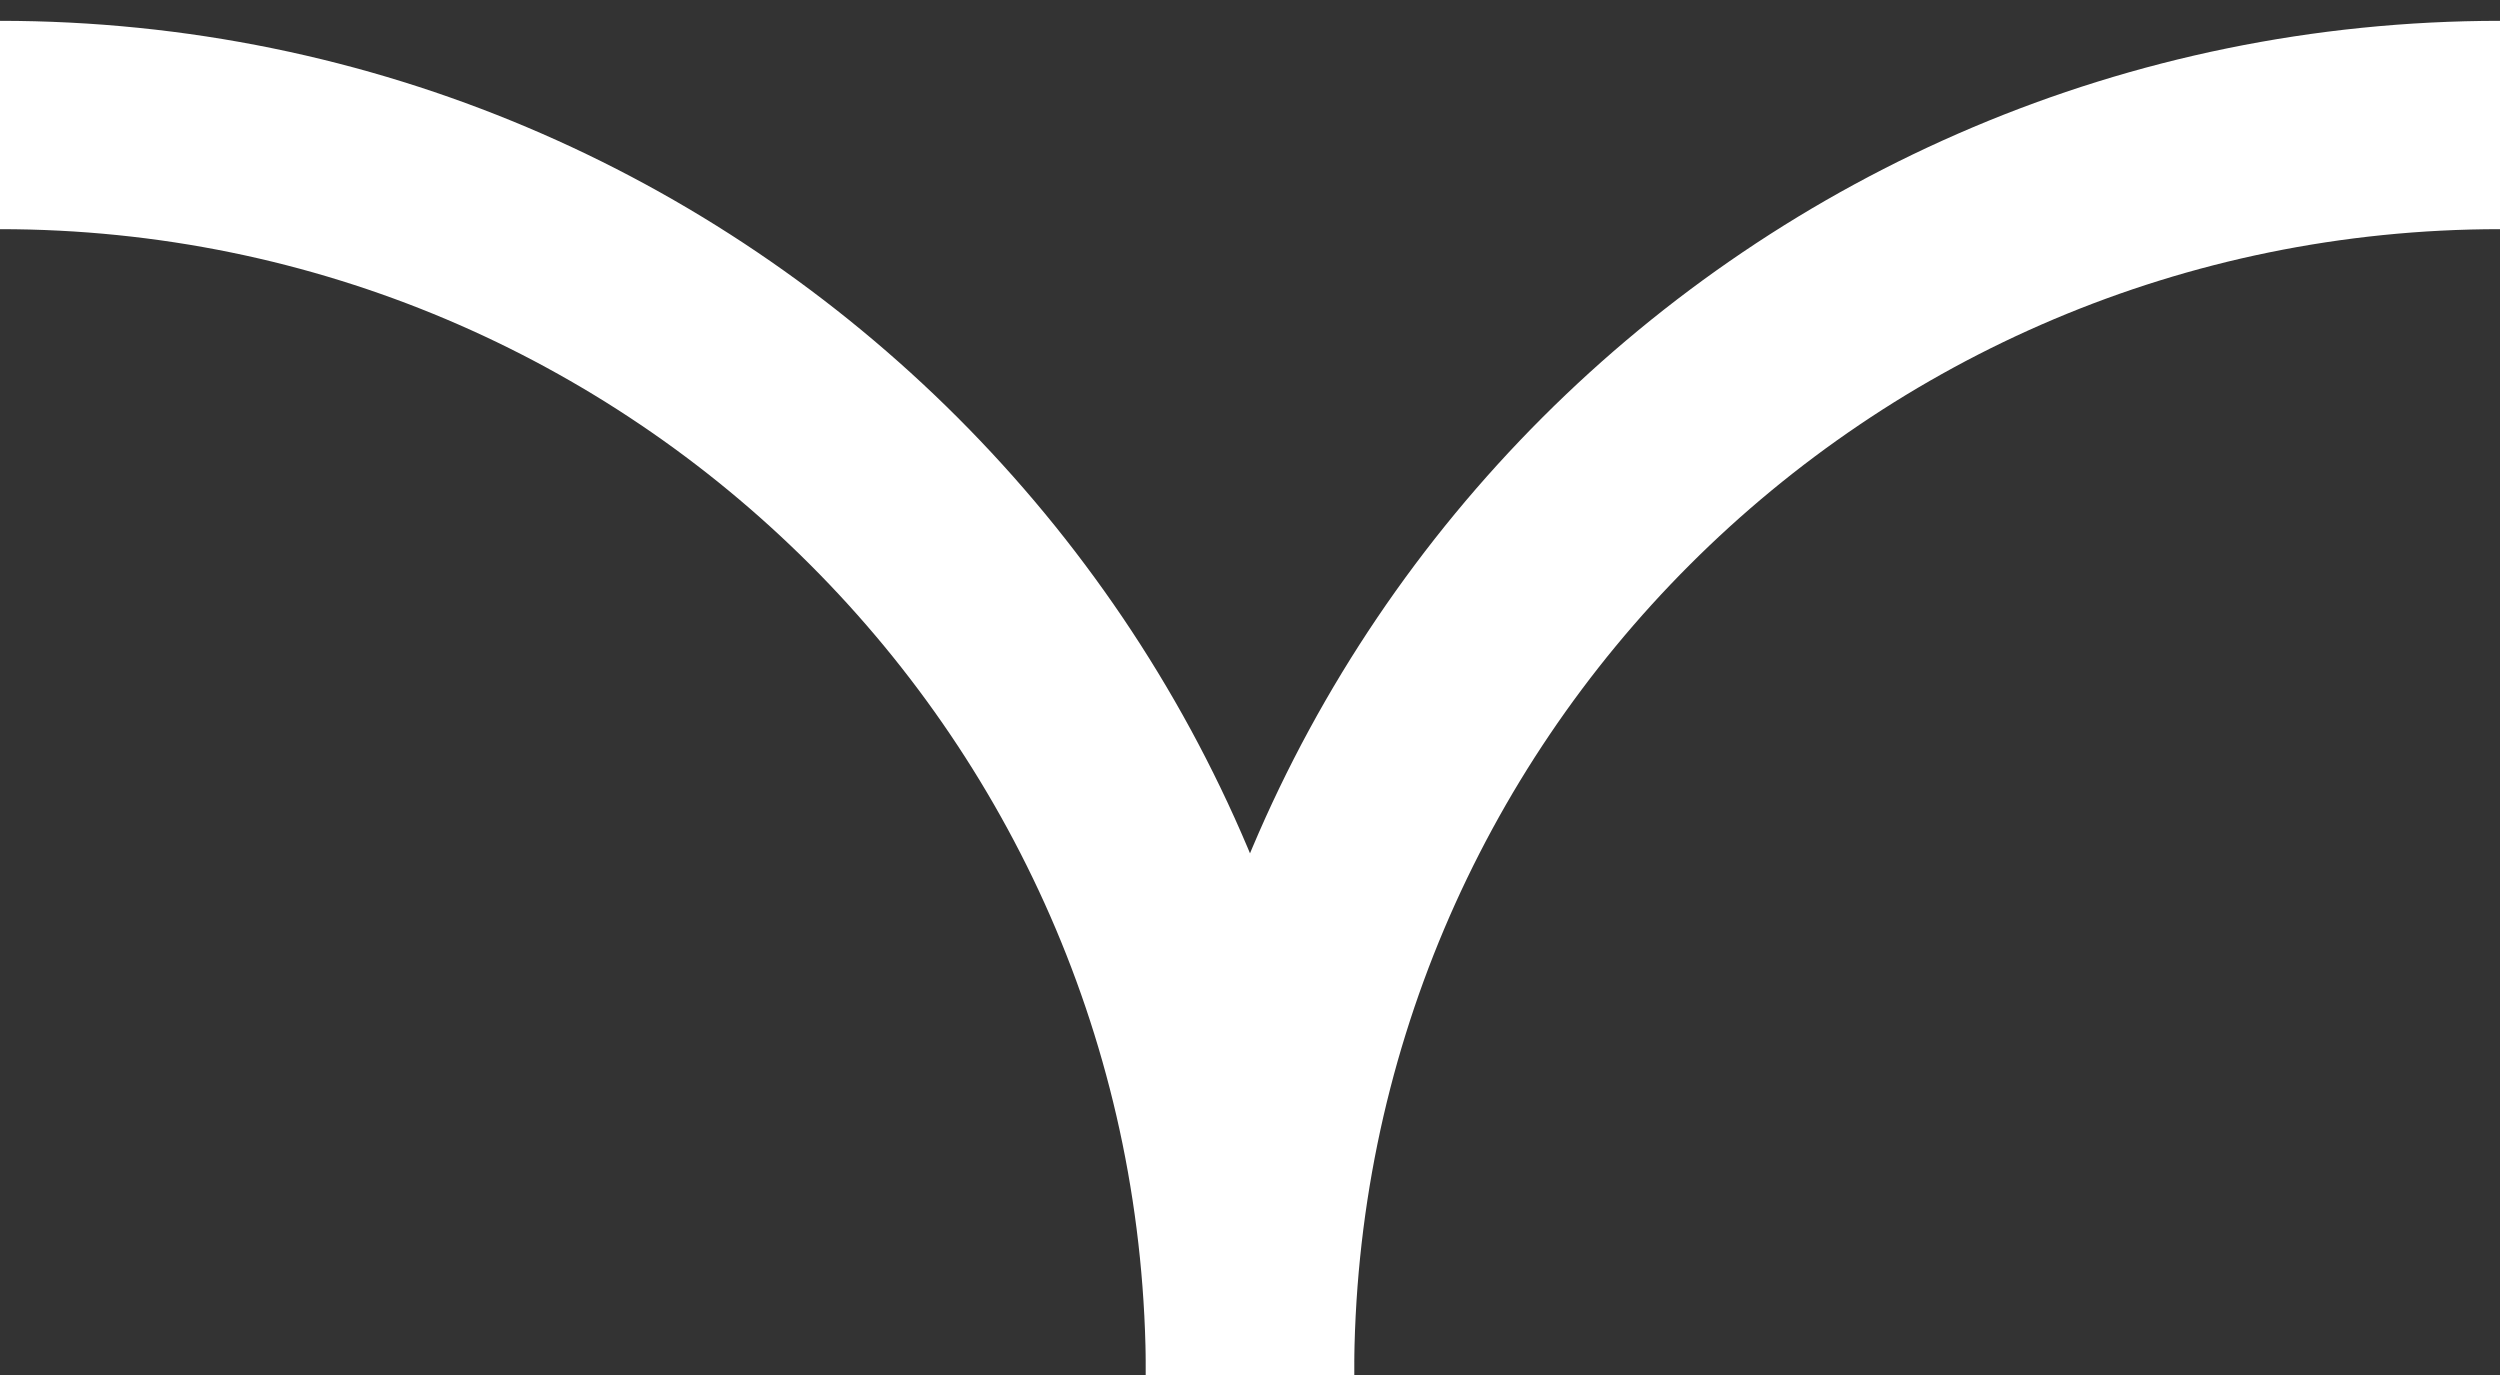 <svg width="60" height="33" viewBox="0 0 60 33" fill="none" xmlns="http://www.w3.org/2000/svg">
<rect x="0" y="0" width="60" height="33" fill="#333333" stroke="none"/>
<path d="M60 3V3C43.431 3 30 16.431 30 33V33" stroke="white" stroke-width="5"/>
<path d="M-4.47035e-07 3V3C16.569 3 30 16.431 30 33V33" stroke="white" stroke-width="5"/>
</svg>
